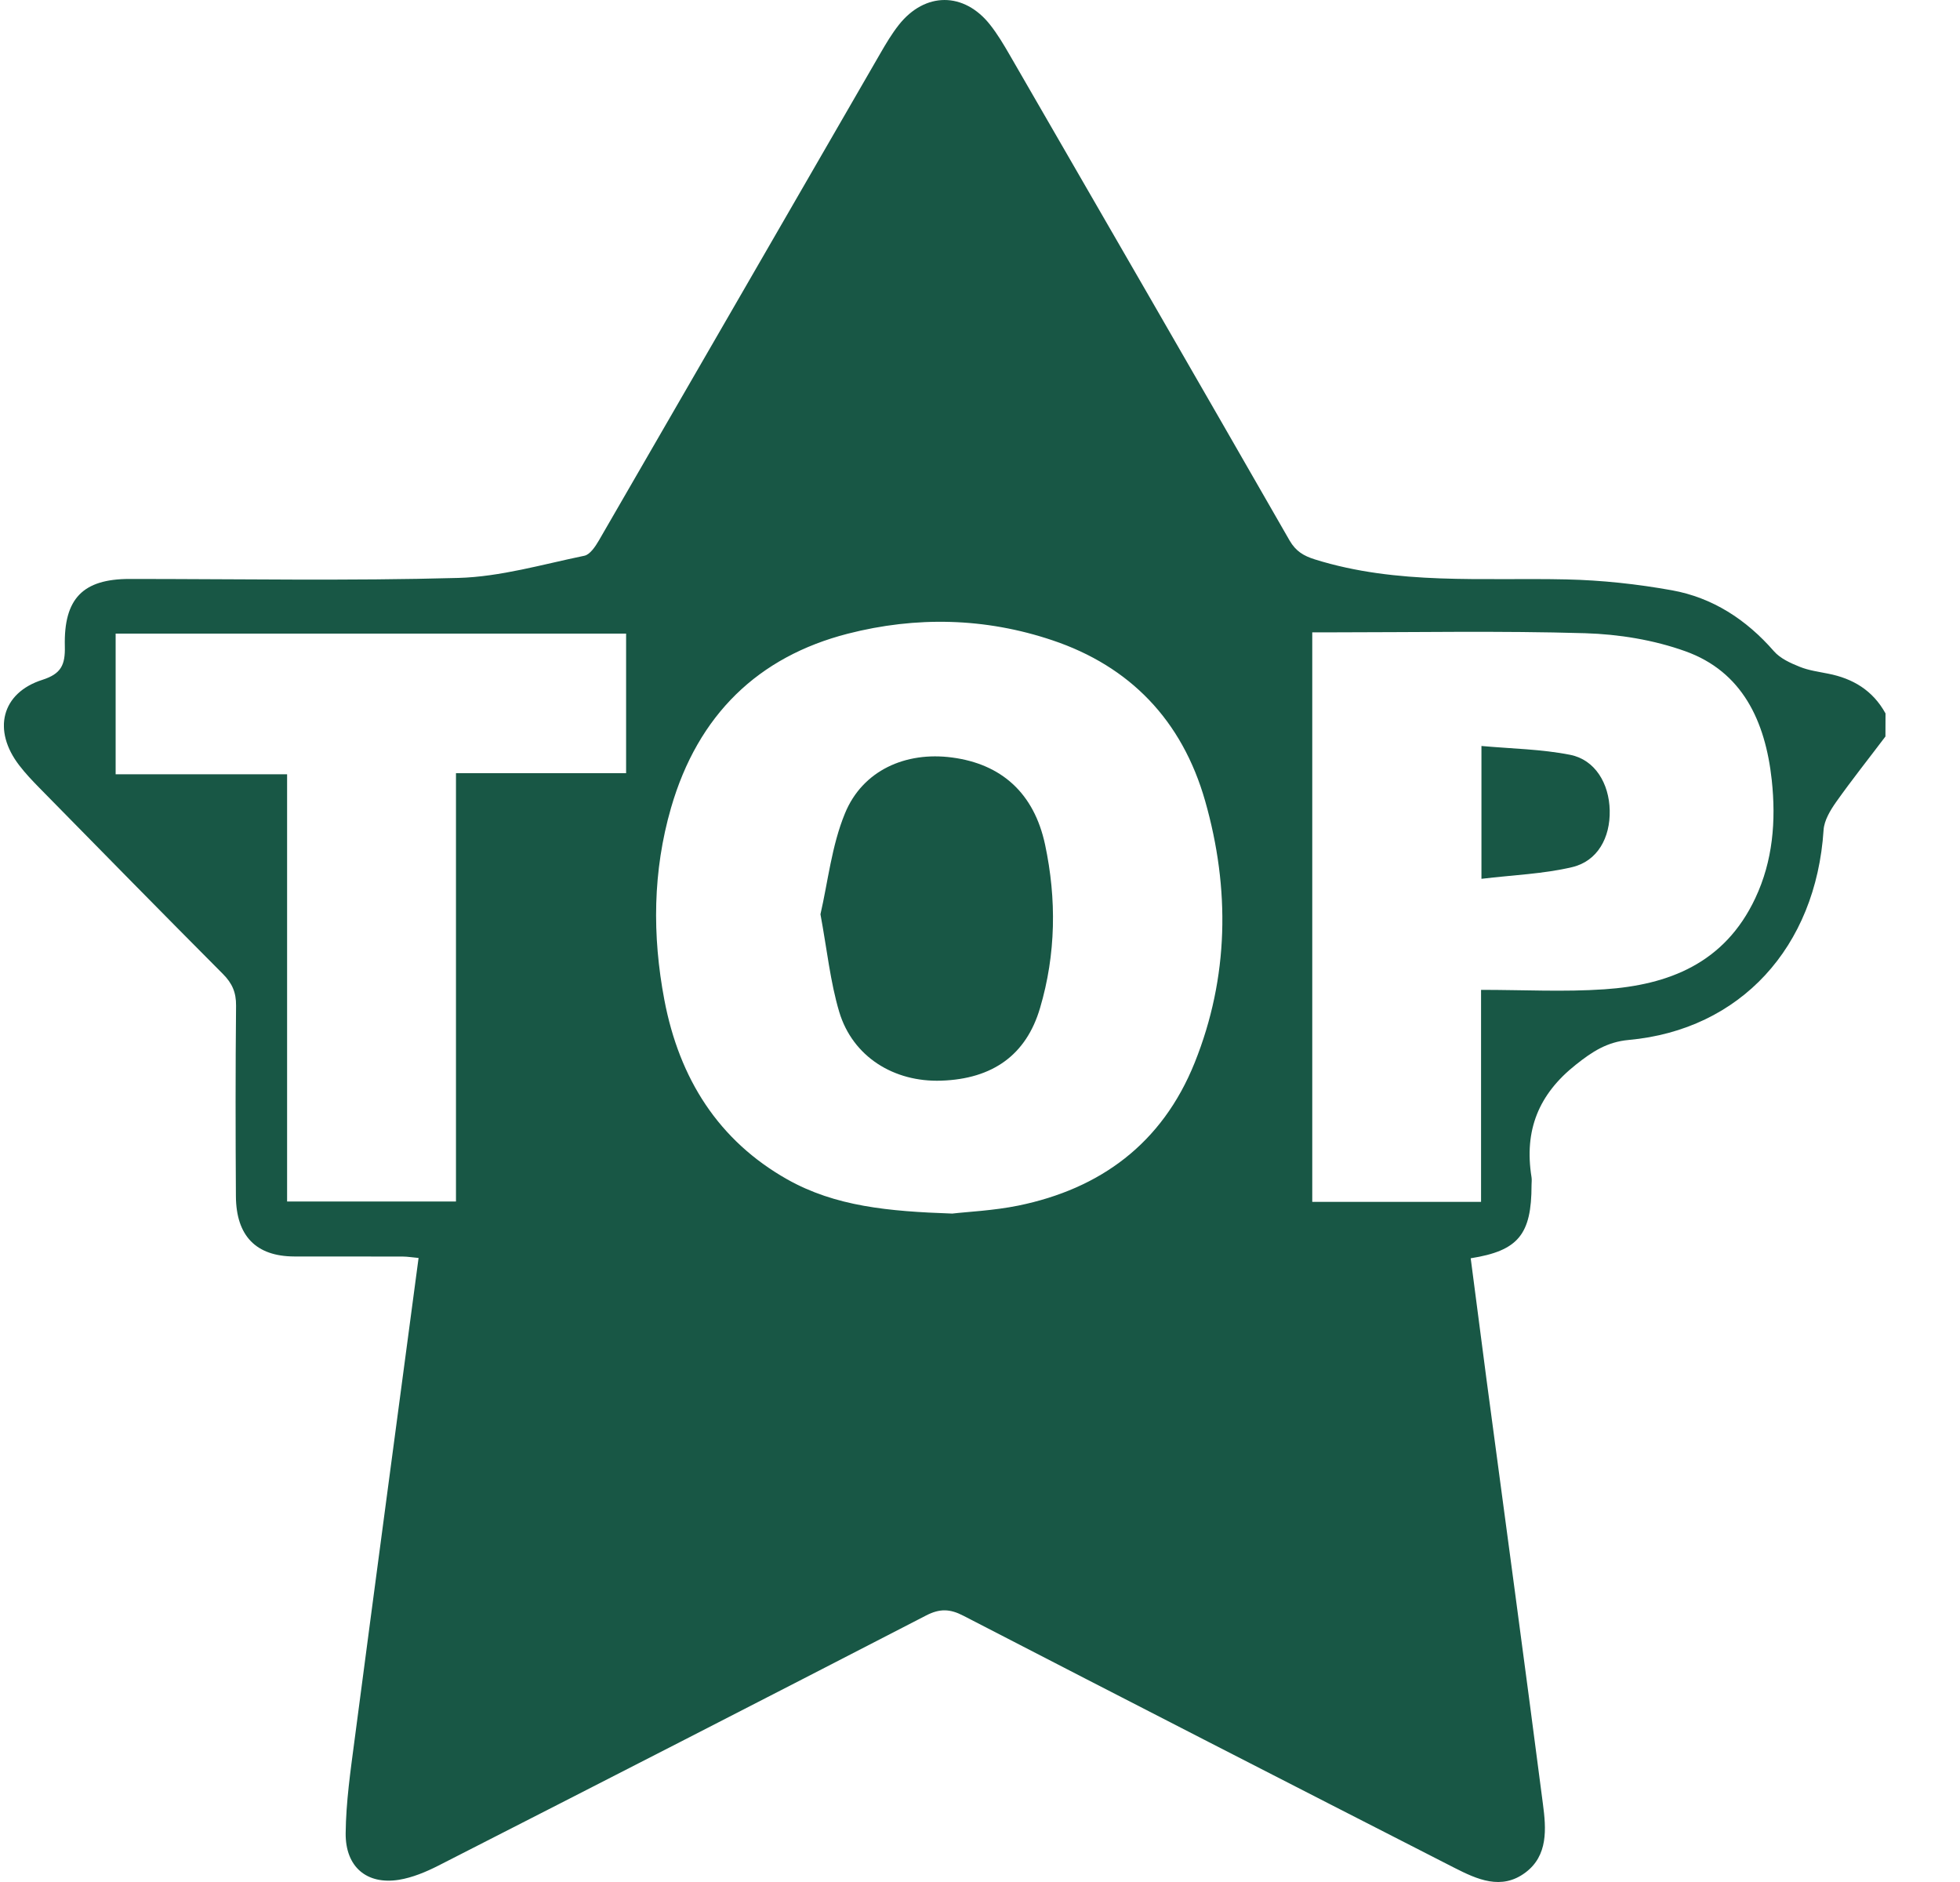 <svg xmlns="http://www.w3.org/2000/svg" width="25" height="24" viewBox="0 0 25 24" fill="none">
  <g clip-path="url(#clip0_200_1910)">
    <path d="M24.049 9.392C23.839 9.67 23.621 9.944 23.419 10.229C23.346 10.333 23.268 10.462 23.26 10.584C23.163 12.079 22.199 13.133 20.773 13.262C20.5 13.287 20.311 13.409 20.098 13.579C19.627 13.953 19.438 14.412 19.535 15.014C19.54 15.046 19.535 15.079 19.535 15.111C19.535 15.742 19.367 15.95 18.759 16.046C18.826 16.56 18.892 17.074 18.96 17.588C19.201 19.393 19.446 21.198 19.68 23.004C19.722 23.32 19.748 23.663 19.456 23.88C19.15 24.109 18.84 23.966 18.549 23.818C16.46 22.751 14.372 21.681 12.287 20.604C12.117 20.516 11.987 20.511 11.813 20.601C9.742 21.67 7.668 22.732 5.592 23.791C5.433 23.872 5.26 23.944 5.088 23.972C4.679 24.037 4.405 23.809 4.409 23.378C4.413 22.98 4.471 22.581 4.523 22.185C4.791 20.145 5.064 18.106 5.339 16.042C5.265 16.036 5.2 16.024 5.135 16.024C4.674 16.022 4.212 16.025 3.752 16.023C3.266 16.021 3.012 15.761 3.009 15.254C3.004 14.444 3.003 13.635 3.011 12.825C3.013 12.654 2.96 12.538 2.844 12.421C2.06 11.634 1.282 10.841 0.503 10.048C0.414 9.957 0.325 9.864 0.247 9.762C-0.1 9.314 0.018 8.835 0.542 8.669C0.777 8.593 0.833 8.483 0.827 8.242C0.812 7.63 1.061 7.384 1.65 7.383C3.048 7.383 4.448 7.409 5.846 7.37C6.384 7.355 6.92 7.197 7.454 7.087C7.526 7.072 7.594 6.969 7.639 6.892C8.837 4.823 10.031 2.752 11.228 0.682C11.3 0.557 11.375 0.431 11.464 0.318C11.798 -0.105 12.296 -0.106 12.629 0.316C12.723 0.435 12.802 0.568 12.879 0.701C14.071 2.763 15.263 4.826 16.449 6.893C16.53 7.032 16.629 7.089 16.772 7.134C17.825 7.463 18.907 7.365 19.981 7.389C20.431 7.399 20.884 7.448 21.328 7.528C21.841 7.621 22.271 7.897 22.626 8.304C22.708 8.398 22.838 8.456 22.955 8.503C23.07 8.55 23.197 8.566 23.319 8.591C23.631 8.652 23.887 8.802 24.05 9.098L24.049 9.392ZM12.146 15.476C12.34 15.453 12.67 15.439 12.99 15.374C14.028 15.161 14.822 14.589 15.239 13.55C15.675 12.463 15.691 11.335 15.372 10.215C15.077 9.18 14.408 8.496 13.426 8.166C12.566 7.876 11.685 7.858 10.814 8.081C9.673 8.374 8.903 9.113 8.559 10.302C8.326 11.108 8.318 11.929 8.474 12.751C8.665 13.758 9.166 14.545 10.04 15.039C10.654 15.385 11.332 15.448 12.147 15.476L12.146 15.476ZM16.738 15.327H18.891V12.623C19.435 12.623 19.951 12.651 20.463 12.616C21.278 12.561 21.997 12.288 22.389 11.454C22.613 10.979 22.655 10.469 22.599 9.948C22.517 9.19 22.22 8.564 21.497 8.305C21.093 8.16 20.648 8.088 20.218 8.075C19.134 8.043 18.048 8.064 16.963 8.064C16.888 8.064 16.814 8.064 16.738 8.064V15.327ZM1.475 9.874H3.662V15.322H5.816V9.86H7.986V8.08H1.475V9.874Z" fill="#185745"/>
    <path d="M10.465 11.659C10.56 11.248 10.608 10.784 10.777 10.374C11.001 9.825 11.551 9.581 12.144 9.66C12.772 9.743 13.189 10.112 13.33 10.771C13.478 11.466 13.469 12.168 13.266 12.854C13.09 13.453 12.662 13.759 12.006 13.781C11.4 13.802 10.877 13.475 10.705 12.906C10.59 12.521 10.549 12.111 10.465 11.659Z" fill="#185745"/>
    <path d="M18.896 11.207V9.513C19.281 9.548 19.661 9.553 20.029 9.626C20.345 9.689 20.525 9.991 20.532 10.335C20.54 10.683 20.376 10.982 20.053 11.058C19.686 11.145 19.303 11.158 18.896 11.207Z" fill="#185745"/>
  </g>
  <defs>
    <clipPath id="clip0_200_1910">
      <rect width="24" height="24" fill="white" transform="translate(0.05)"/>
    </clipPath>
  </defs>
</svg>